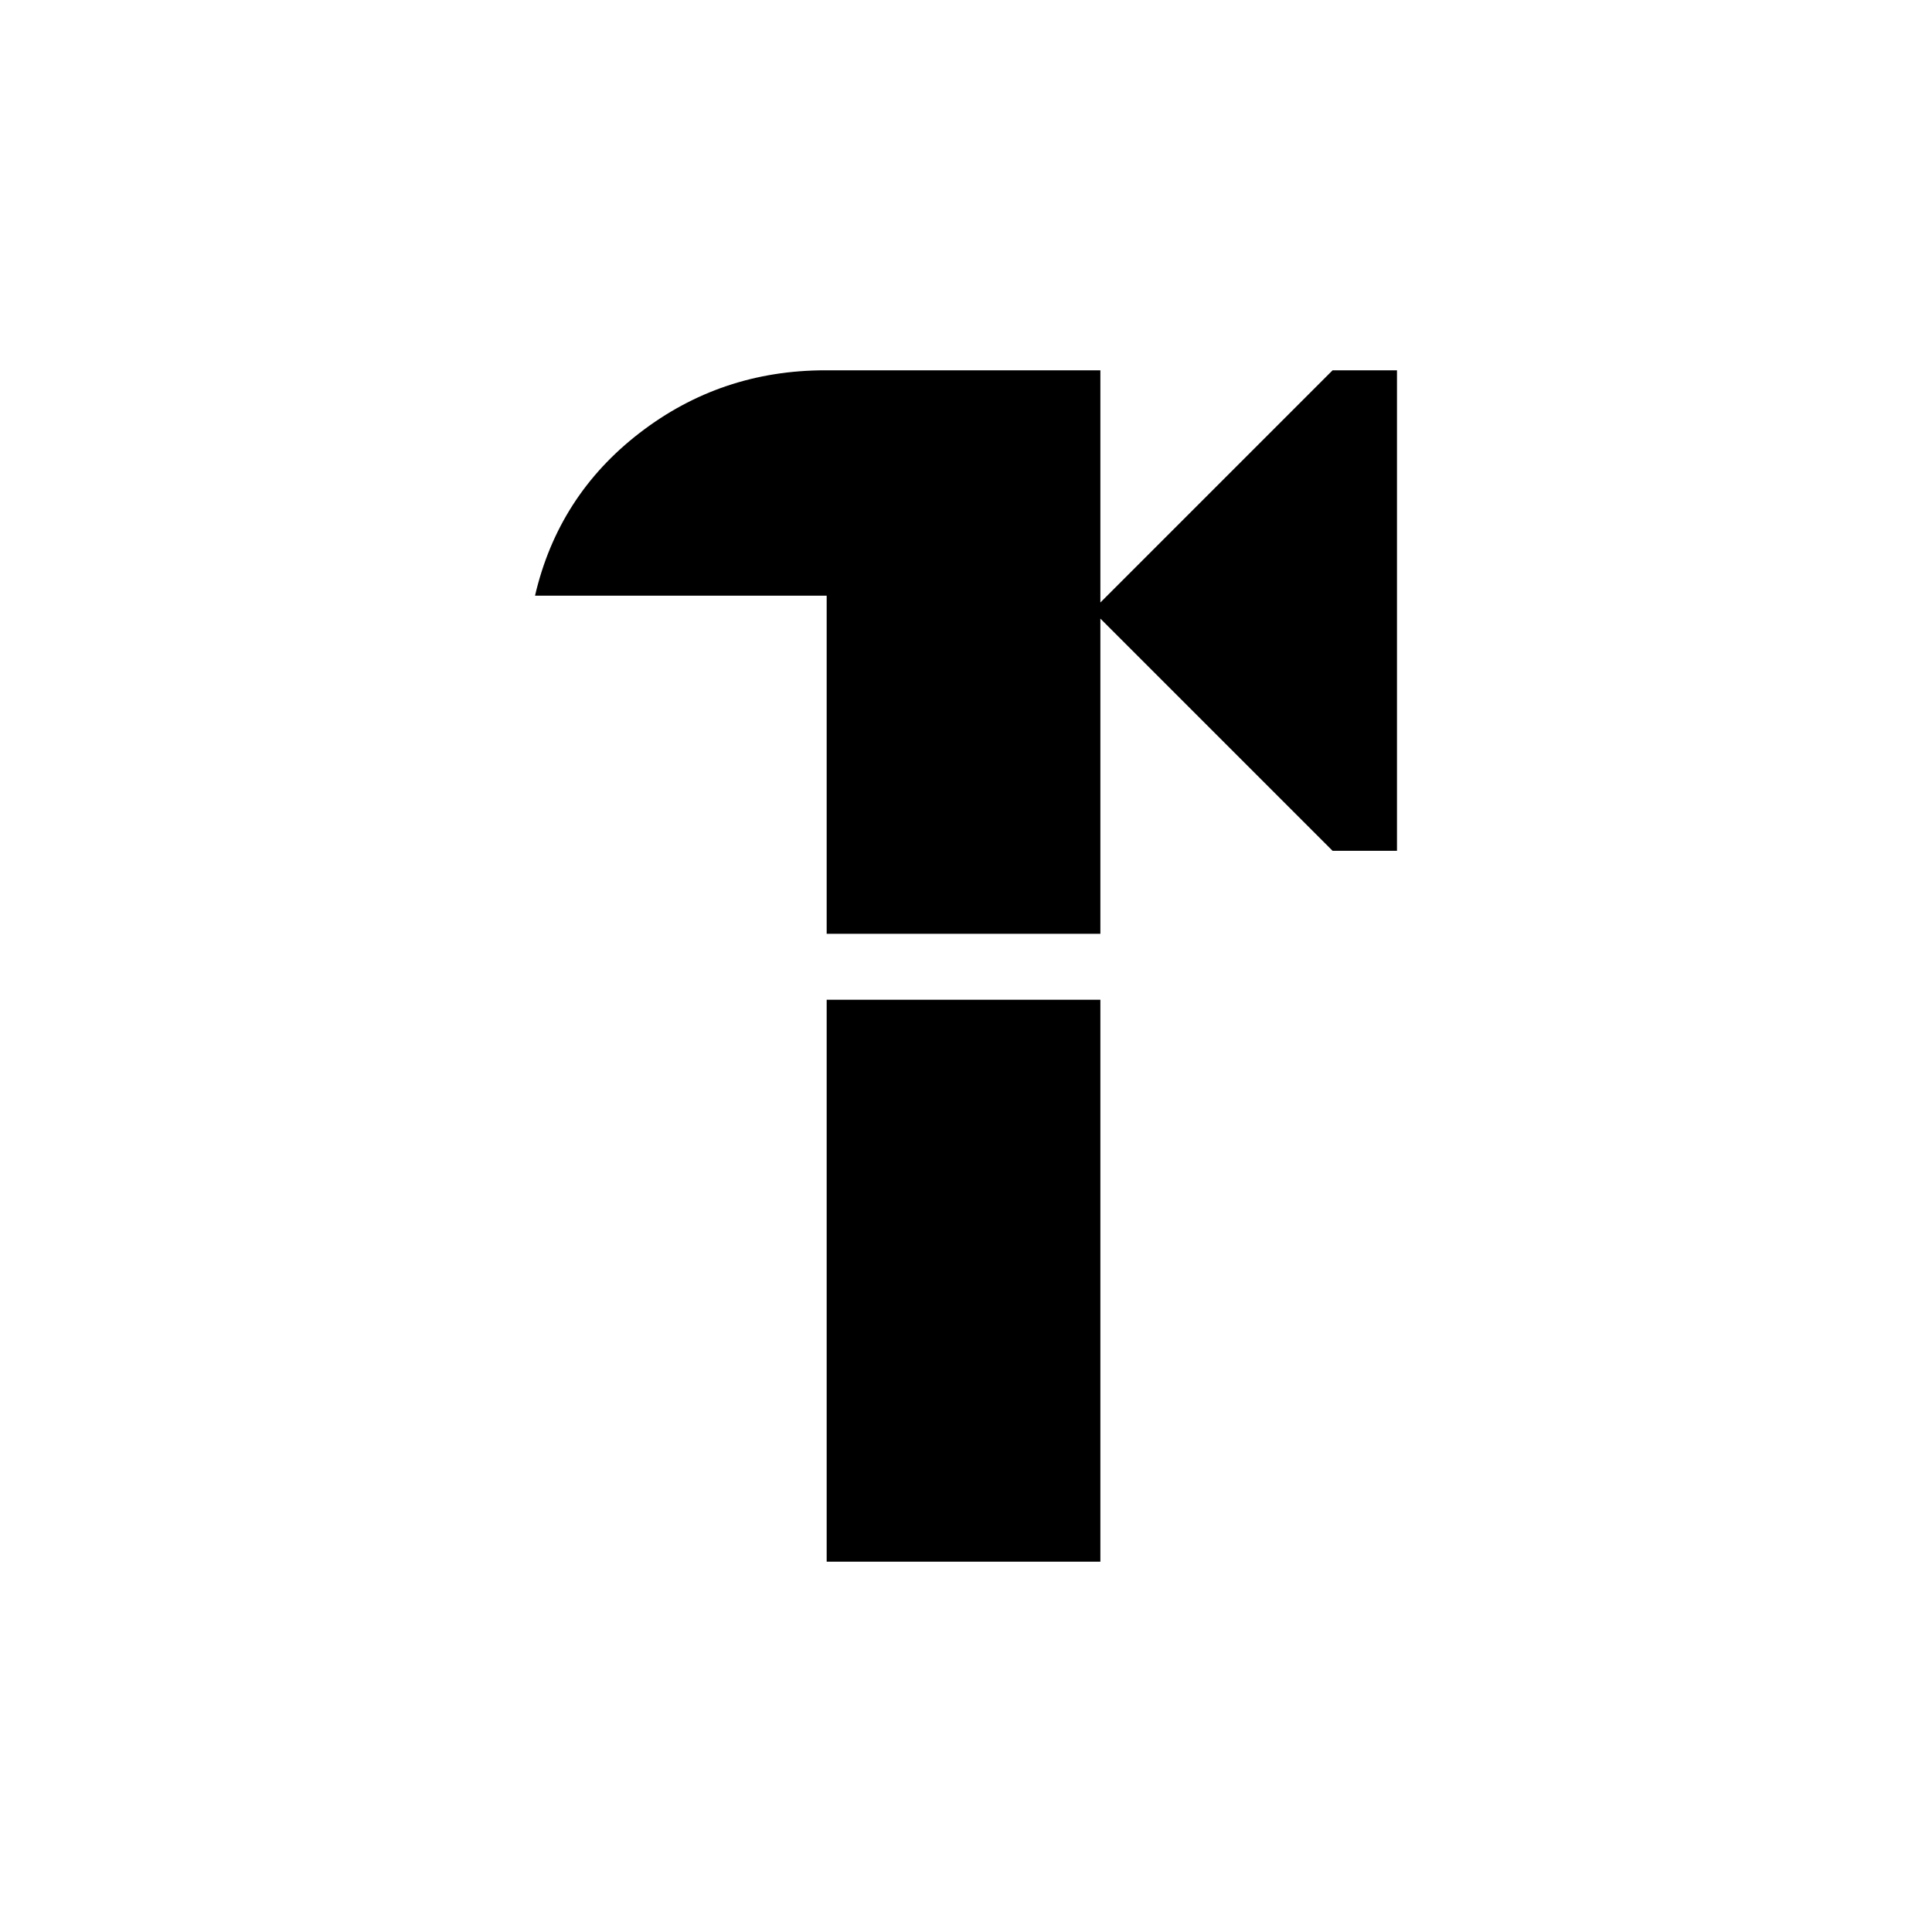 <svg xmlns="http://www.w3.org/2000/svg" height="20" viewBox="0 -960 960 960" width="20"><path d="M410.769-496v-168H265.846q11.538-49.68 51.929-80.84Q358.166-776 410.154-776h136.615v115.384L662.154-776h32v238.769h-32L546.769-652.615V-496h-136Zm0 312v-279.231h136V-184h-136Z"/></svg>